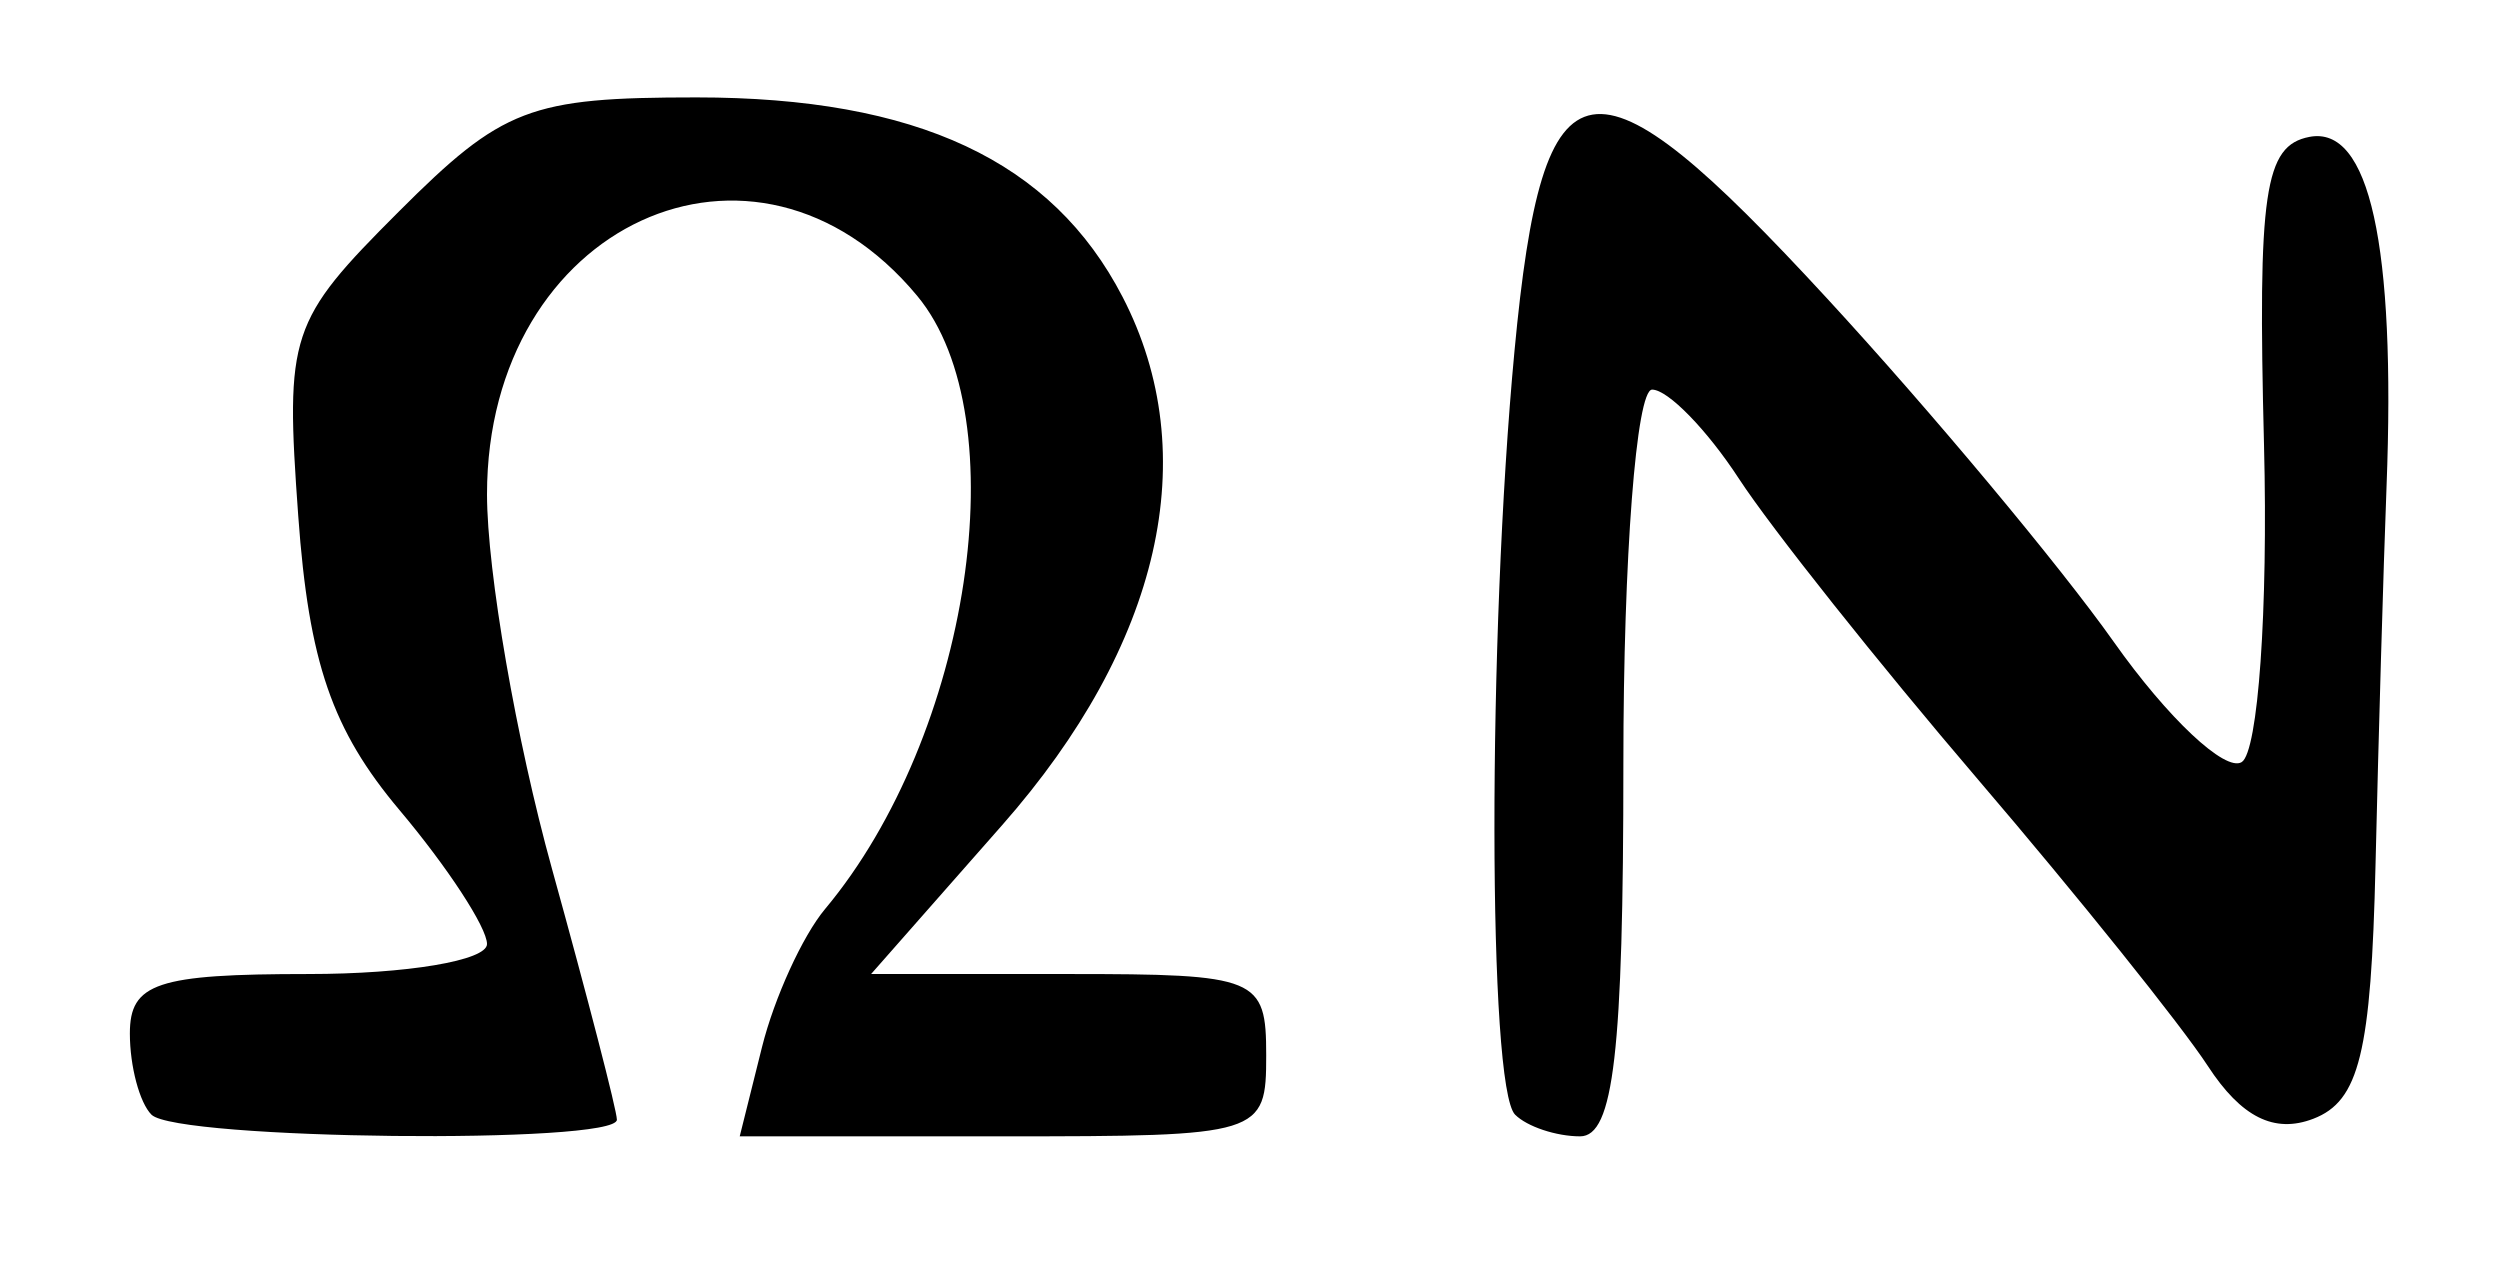 <?xml version="1.0" encoding="UTF-8" standalone="no"?>
<!-- Created with Inkscape (http://www.inkscape.org/) -->

<svg
   version="1.1"
   id="svg62"
   width="102.667"
   height="52"
   viewBox="0 0 102.667 52"
   xmlns="http://www.w3.org/2000/svg"
   xmlns:svg="http://www.w3.org/2000/svg">
  <defs
     id="defs66" />
  <g
     id="g68">
    <path
       style="fill:#000000;stroke-width:1.333"
       d="M 6.222,45.778 C 5.733,45.289 5.333,43.789 5.333,42.444 5.333,40.37 6.444,40 12.667,40 c 4.033,0 7.333,-0.554 7.333,-1.231 0,-0.677 -1.617,-3.153 -3.594,-5.502 -2.769,-3.291 -3.723,-6.062 -4.158,-12.077 C 11.707,13.719 11.885,13.182 16.375,8.692 20.634,4.432 21.761,4 28.6,4 c 9.053,0 14.609,2.602 17.503,8.198 3.352,6.482 1.573,14.28 -4.947,21.687 L 35.773,40 h 8.113 c 7.765,0 8.113,0.143 8.113,3.333 0,3.281 -0.168,3.333 -10.811,3.333 H 30.378 L 31.293,43 c 0.503,-2.017 1.668,-4.567 2.588,-5.667 5.973,-7.142 7.934,-20.186 3.786,-25.182 -6.655,-8.016 -17.667,-2.938 -17.667,8.148 0,3.165 1.2,10.084 2.667,15.377 1.467,5.293 2.667,9.931 2.667,10.307 0,1.021 -18.079,0.826 -19.111,-0.205 z m 56,0 C 61.1,44.656 61.085,26.165 62.196,14.405 63.368,1.993 65.281,1.673 75.033,12.257 c 4.262,4.625 9.56,10.972 11.774,14.104 2.214,3.132 4.577,5.353 5.252,4.936 0.675,-0.417 1.087,-6.269 0.917,-13.006 C 92.713,7.879 92.992,5.981 94.839,5.622 97.306,5.143 98.389,10.057 98.007,20 c -0.126,3.3 -0.33,10.286 -0.452,15.524 -0.18,7.711 -0.666,9.695 -2.555,10.42 -1.603,0.616 -2.959,-0.063 -4.333,-2.17 -1.1,-1.686 -5.343,-6.975 -9.429,-11.753 C 77.152,27.243 72.733,21.683 71.418,19.667 70.103,17.65 68.496,16 67.847,16 c -0.649,0 -1.18,6.9 -1.18,15.333 0,11.889 -0.399,15.333 -1.778,15.333 -0.978,0 -2.178,-0.4 -2.667,-0.889 z"
       id="path537" />
  </g>
</svg>
